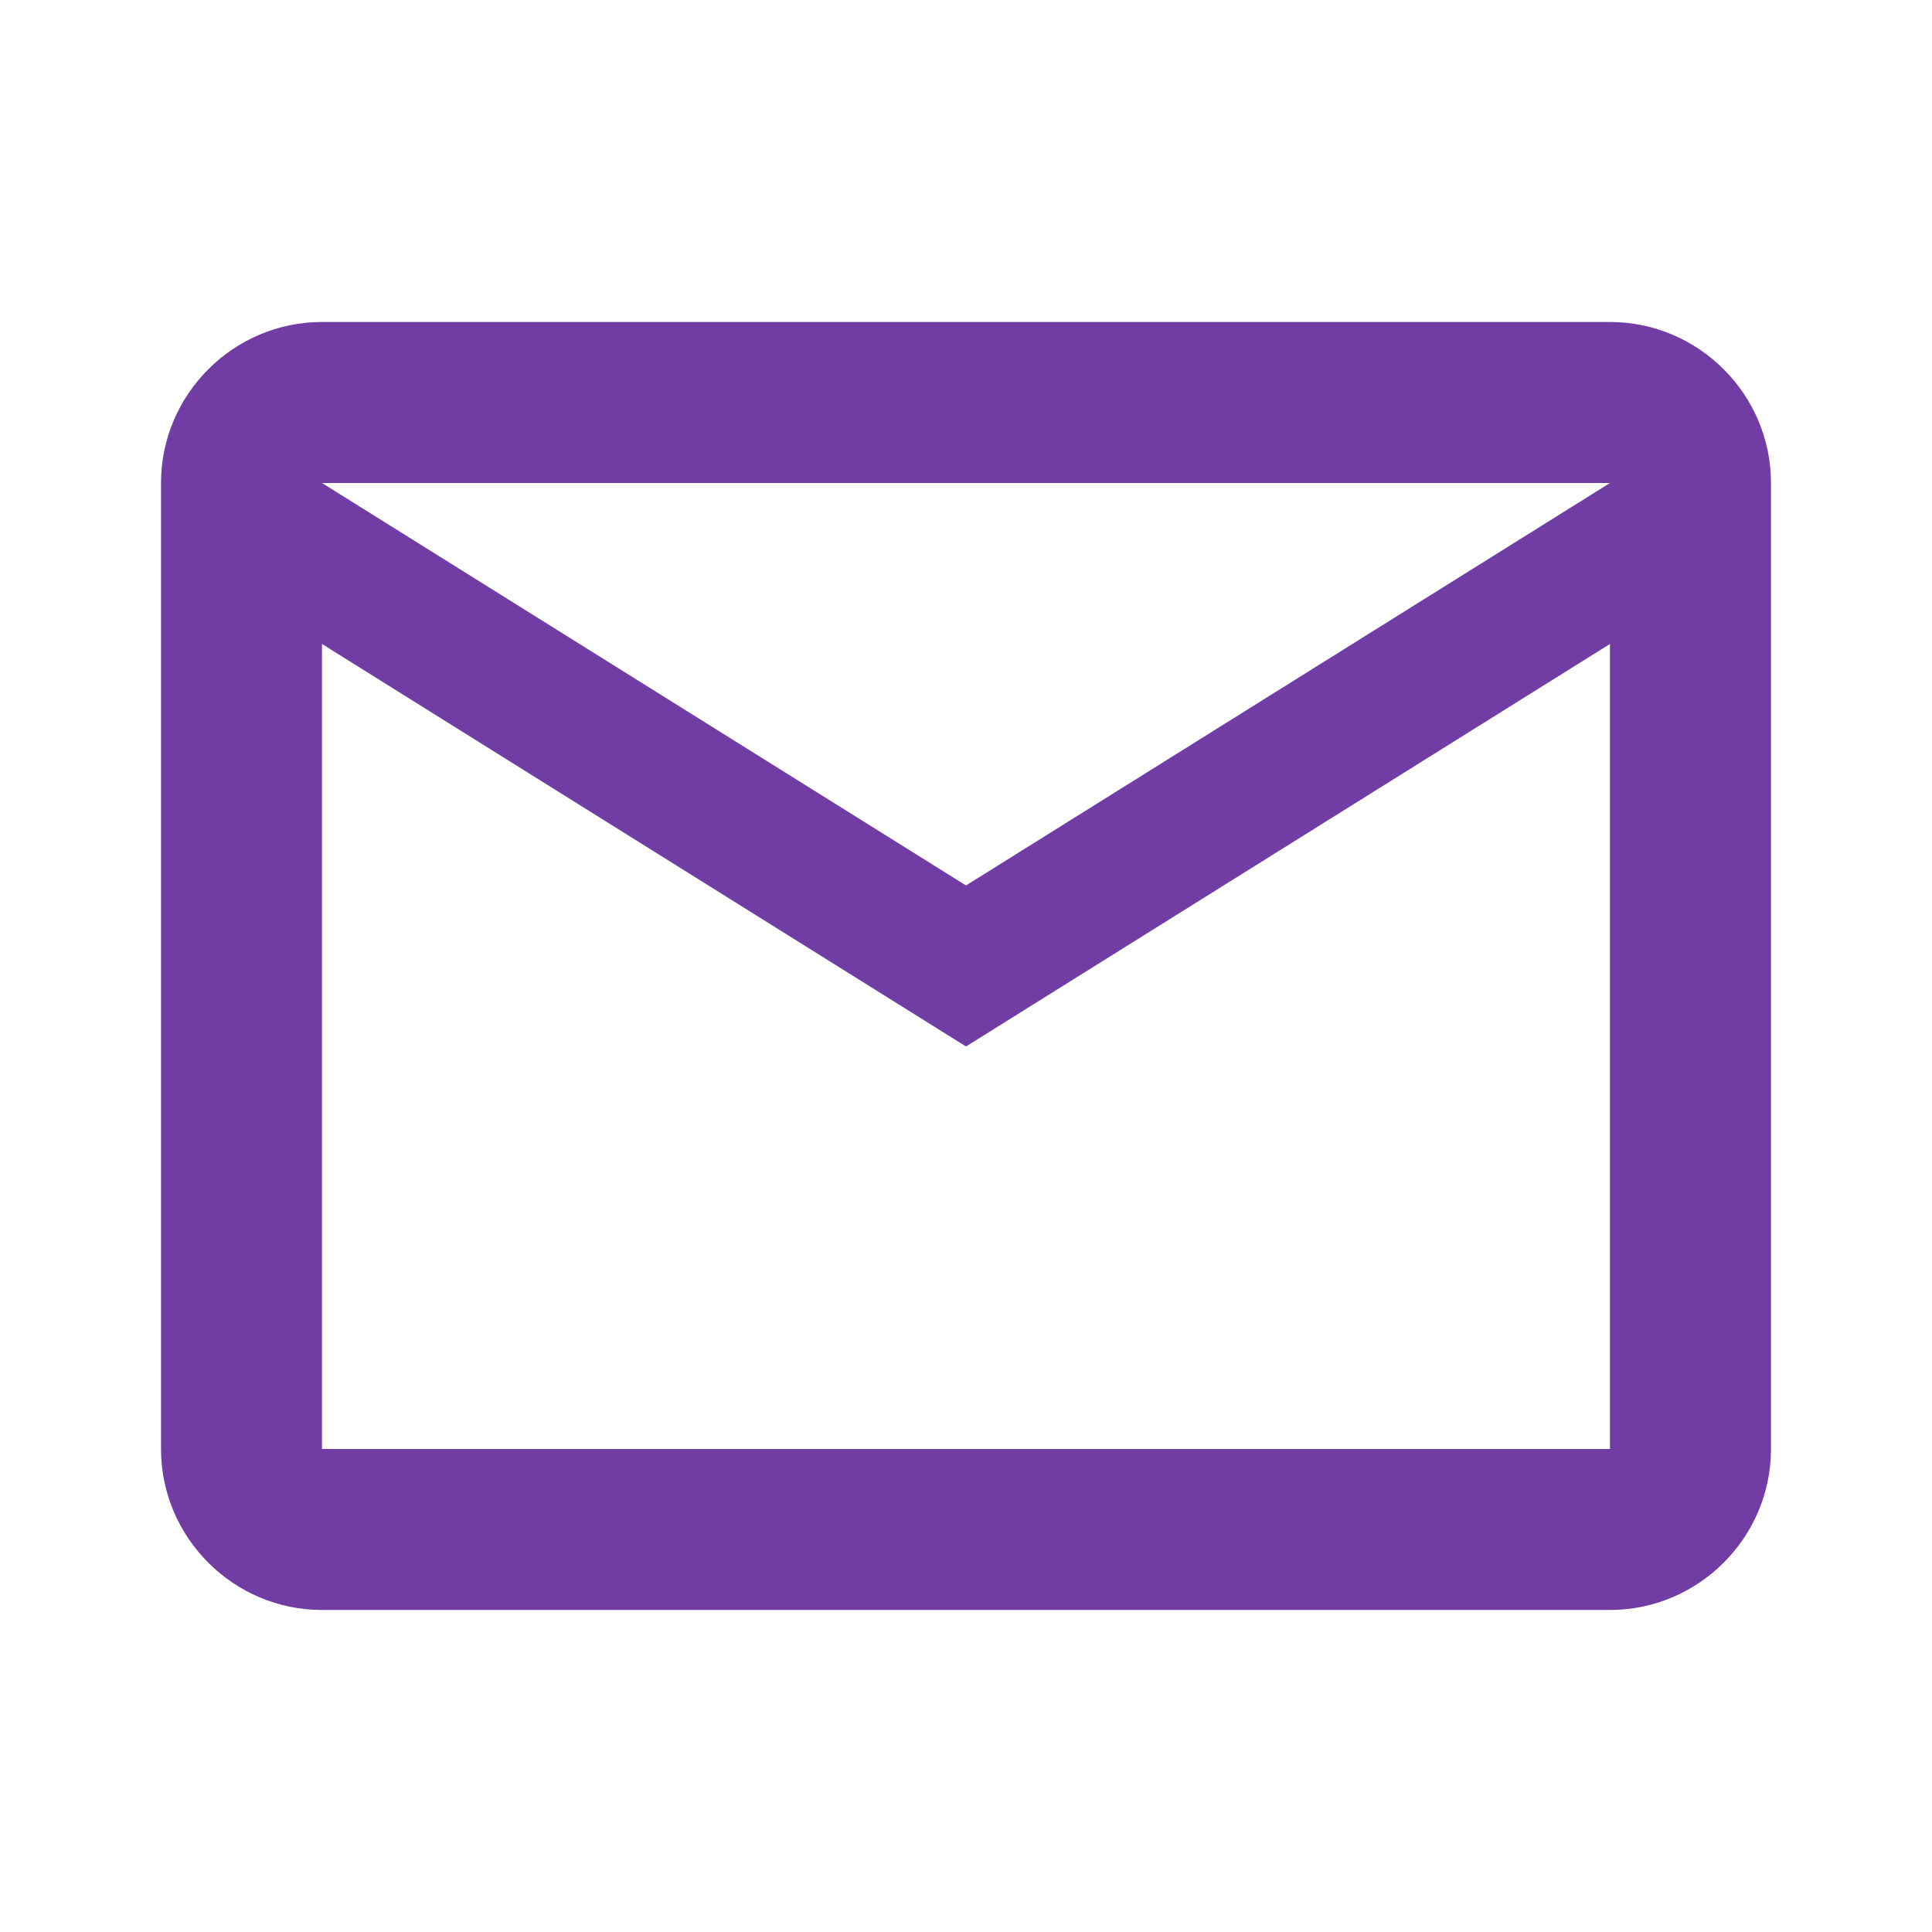 <svg width="38" height="38" viewBox="0 0 38 38" fill="none" xmlns="http://www.w3.org/2000/svg">
<path d="M34.833 9.5C34.833 7.758 33.408 6.333 31.666 6.333H6.333C4.591 6.333 3.167 7.758 3.167 9.5V28.5C3.167 30.241 4.591 31.666 6.333 31.666H31.666C33.408 31.666 34.833 30.241 34.833 28.5V9.5ZM31.666 9.5L19 17.416L6.333 9.5H31.666ZM31.666 28.5H6.333V12.666L19 20.583L31.666 12.666V28.5Z" fill="#713CA4"/>
</svg>
